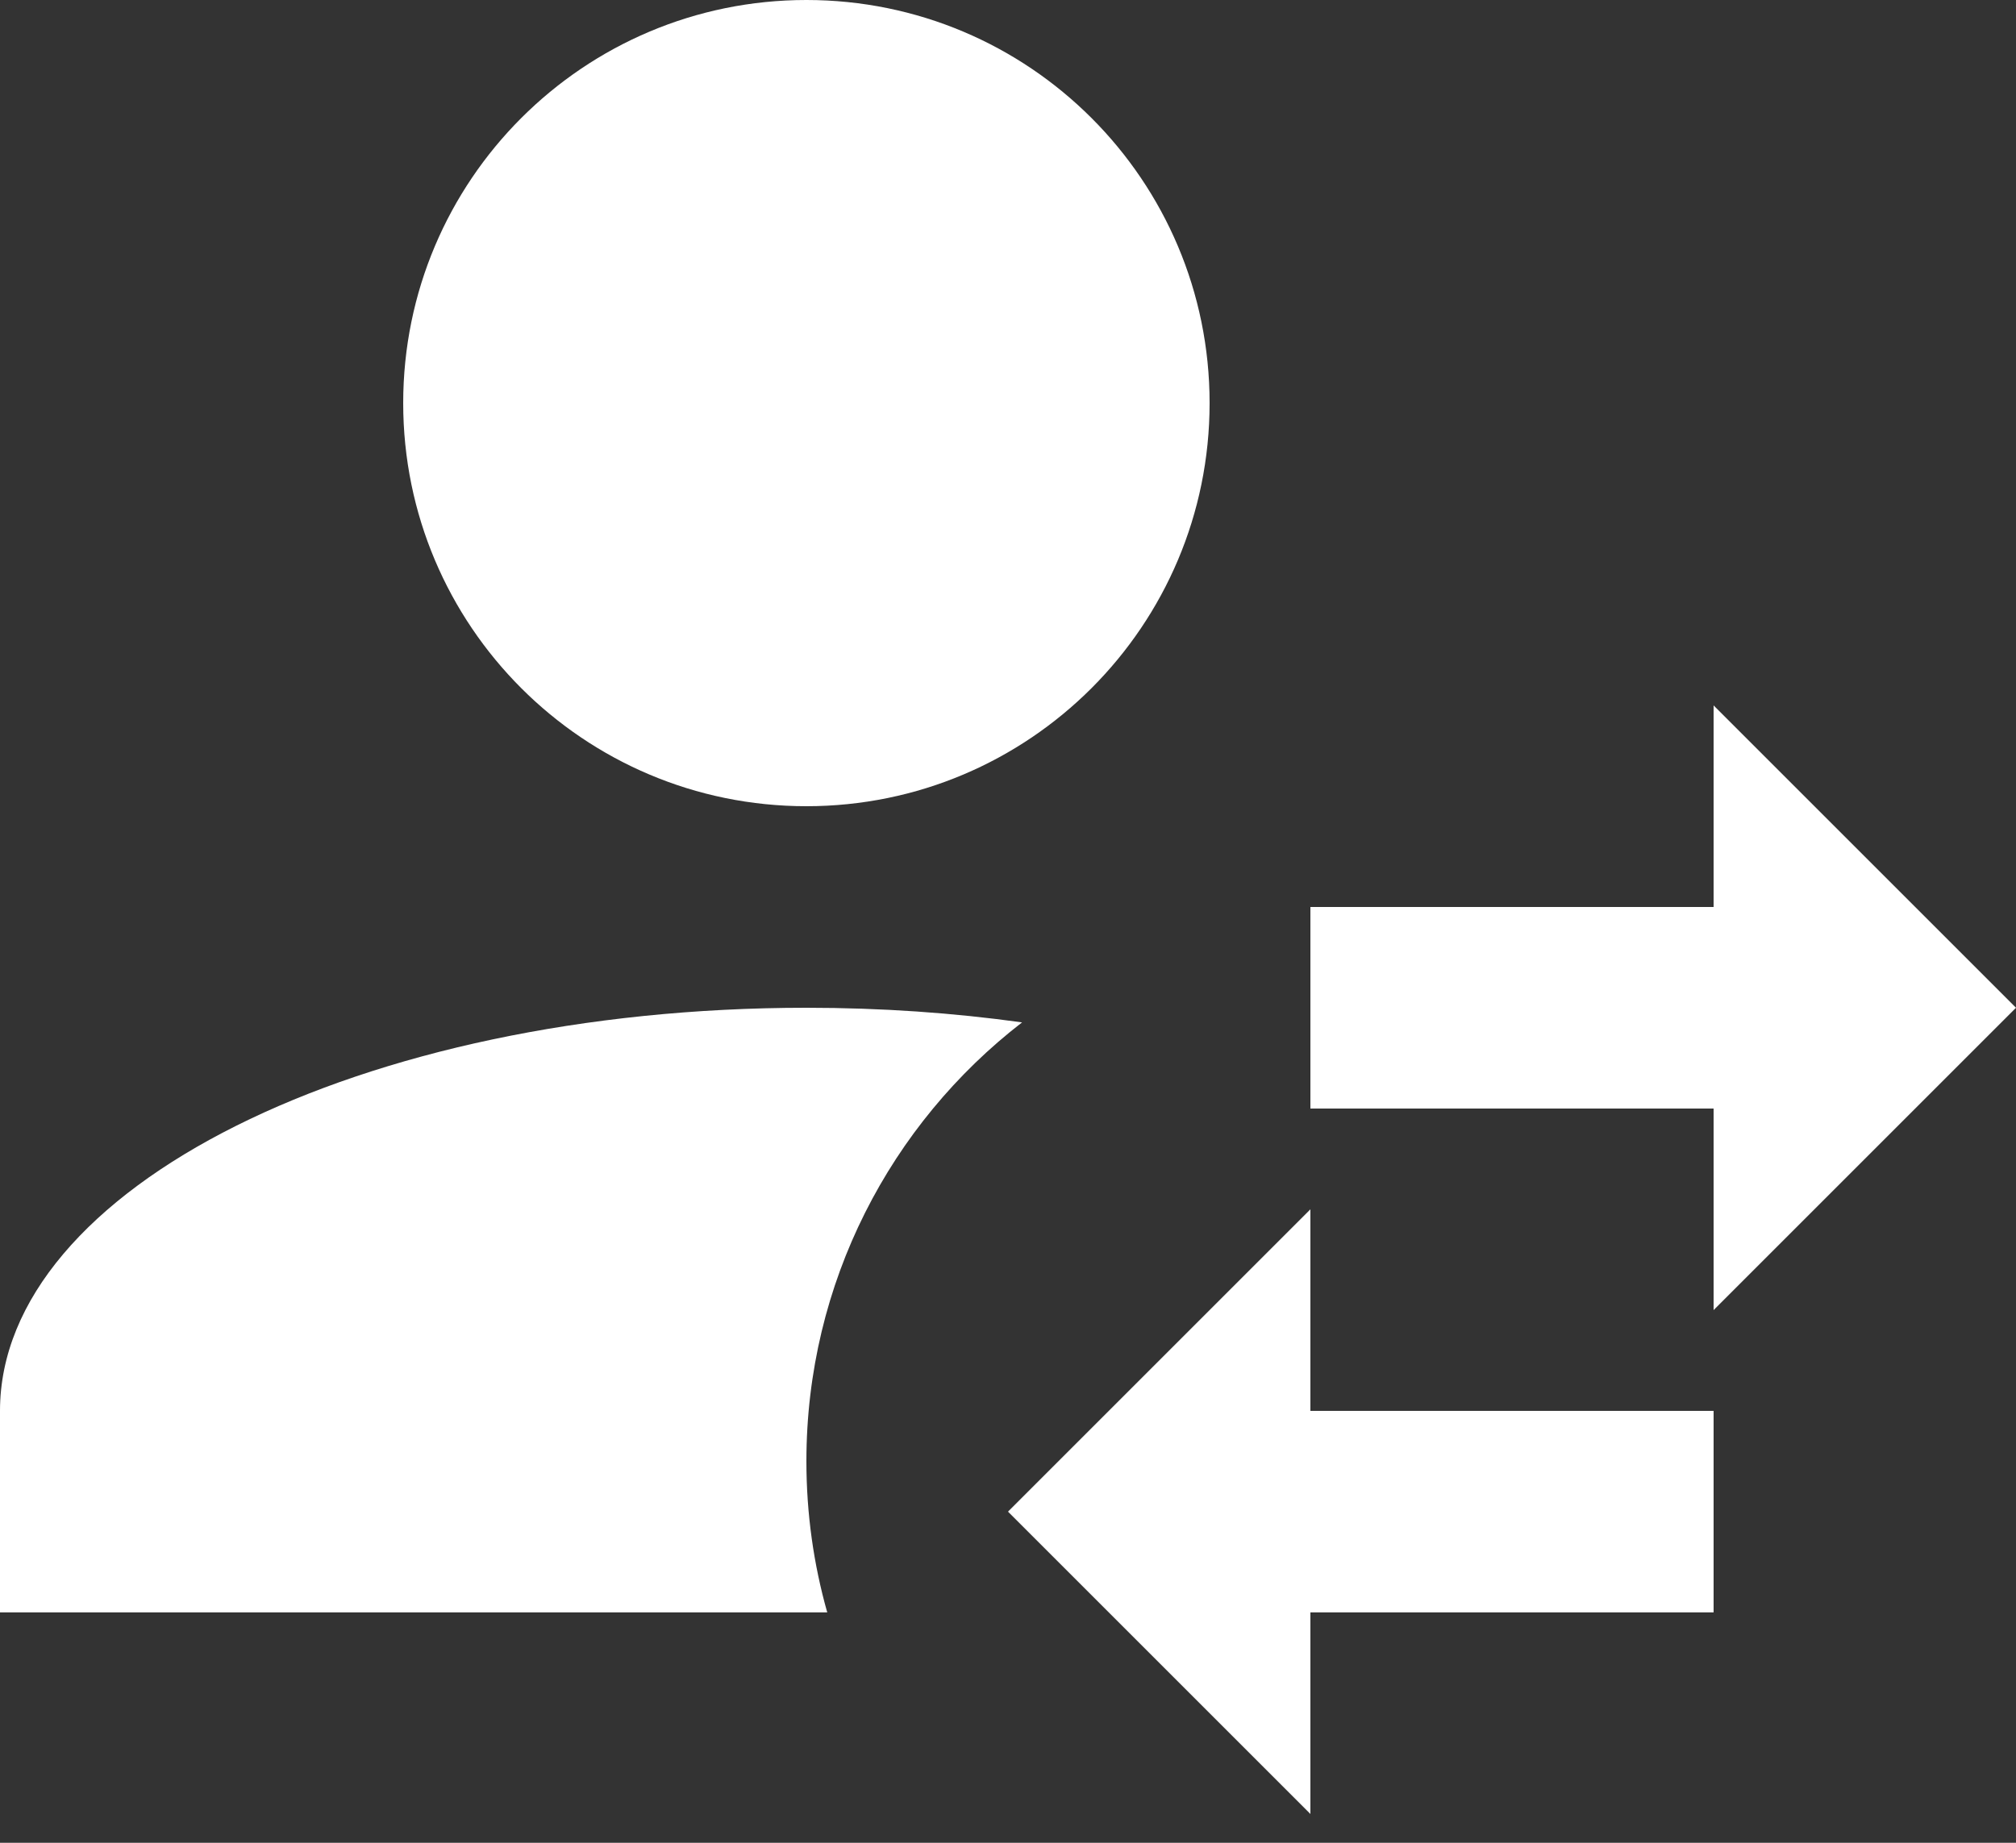 <svg width="35" height="32" viewBox="0 0 35 32" fill="none" xmlns="http://www.w3.org/2000/svg">
<rect x="0" y="0" width="35" height="32" fill="#333333" stroke="none"/>
<path d="M14 0C10.133 0 7 3.132 7 7C7 10.867 10.133 14 14 14C17.867 14 21 10.867 21 7C21 3.132 17.867 0 14 0Z" fill="white"/>
<path d="M0 24.5C0 20.633 6.265 17.5 14 17.5C15.3 17.5 16.554 17.588 17.744 17.754C15.466 19.514 14 22.272 14 25.375C14 26.285 14.126 27.166 14.362 28H0V24.5Z" fill="white"/>
<path d="M29.75 12.25L35 17.5L29.75 22.75V19.25H22.75V15.75H29.75V12.25Z" fill="white"/>
<path d="M22.75 21V24.5H29.75V28H22.75V31.5L17.5 26.25L22.75 21Z" fill="white"/>
</svg>
